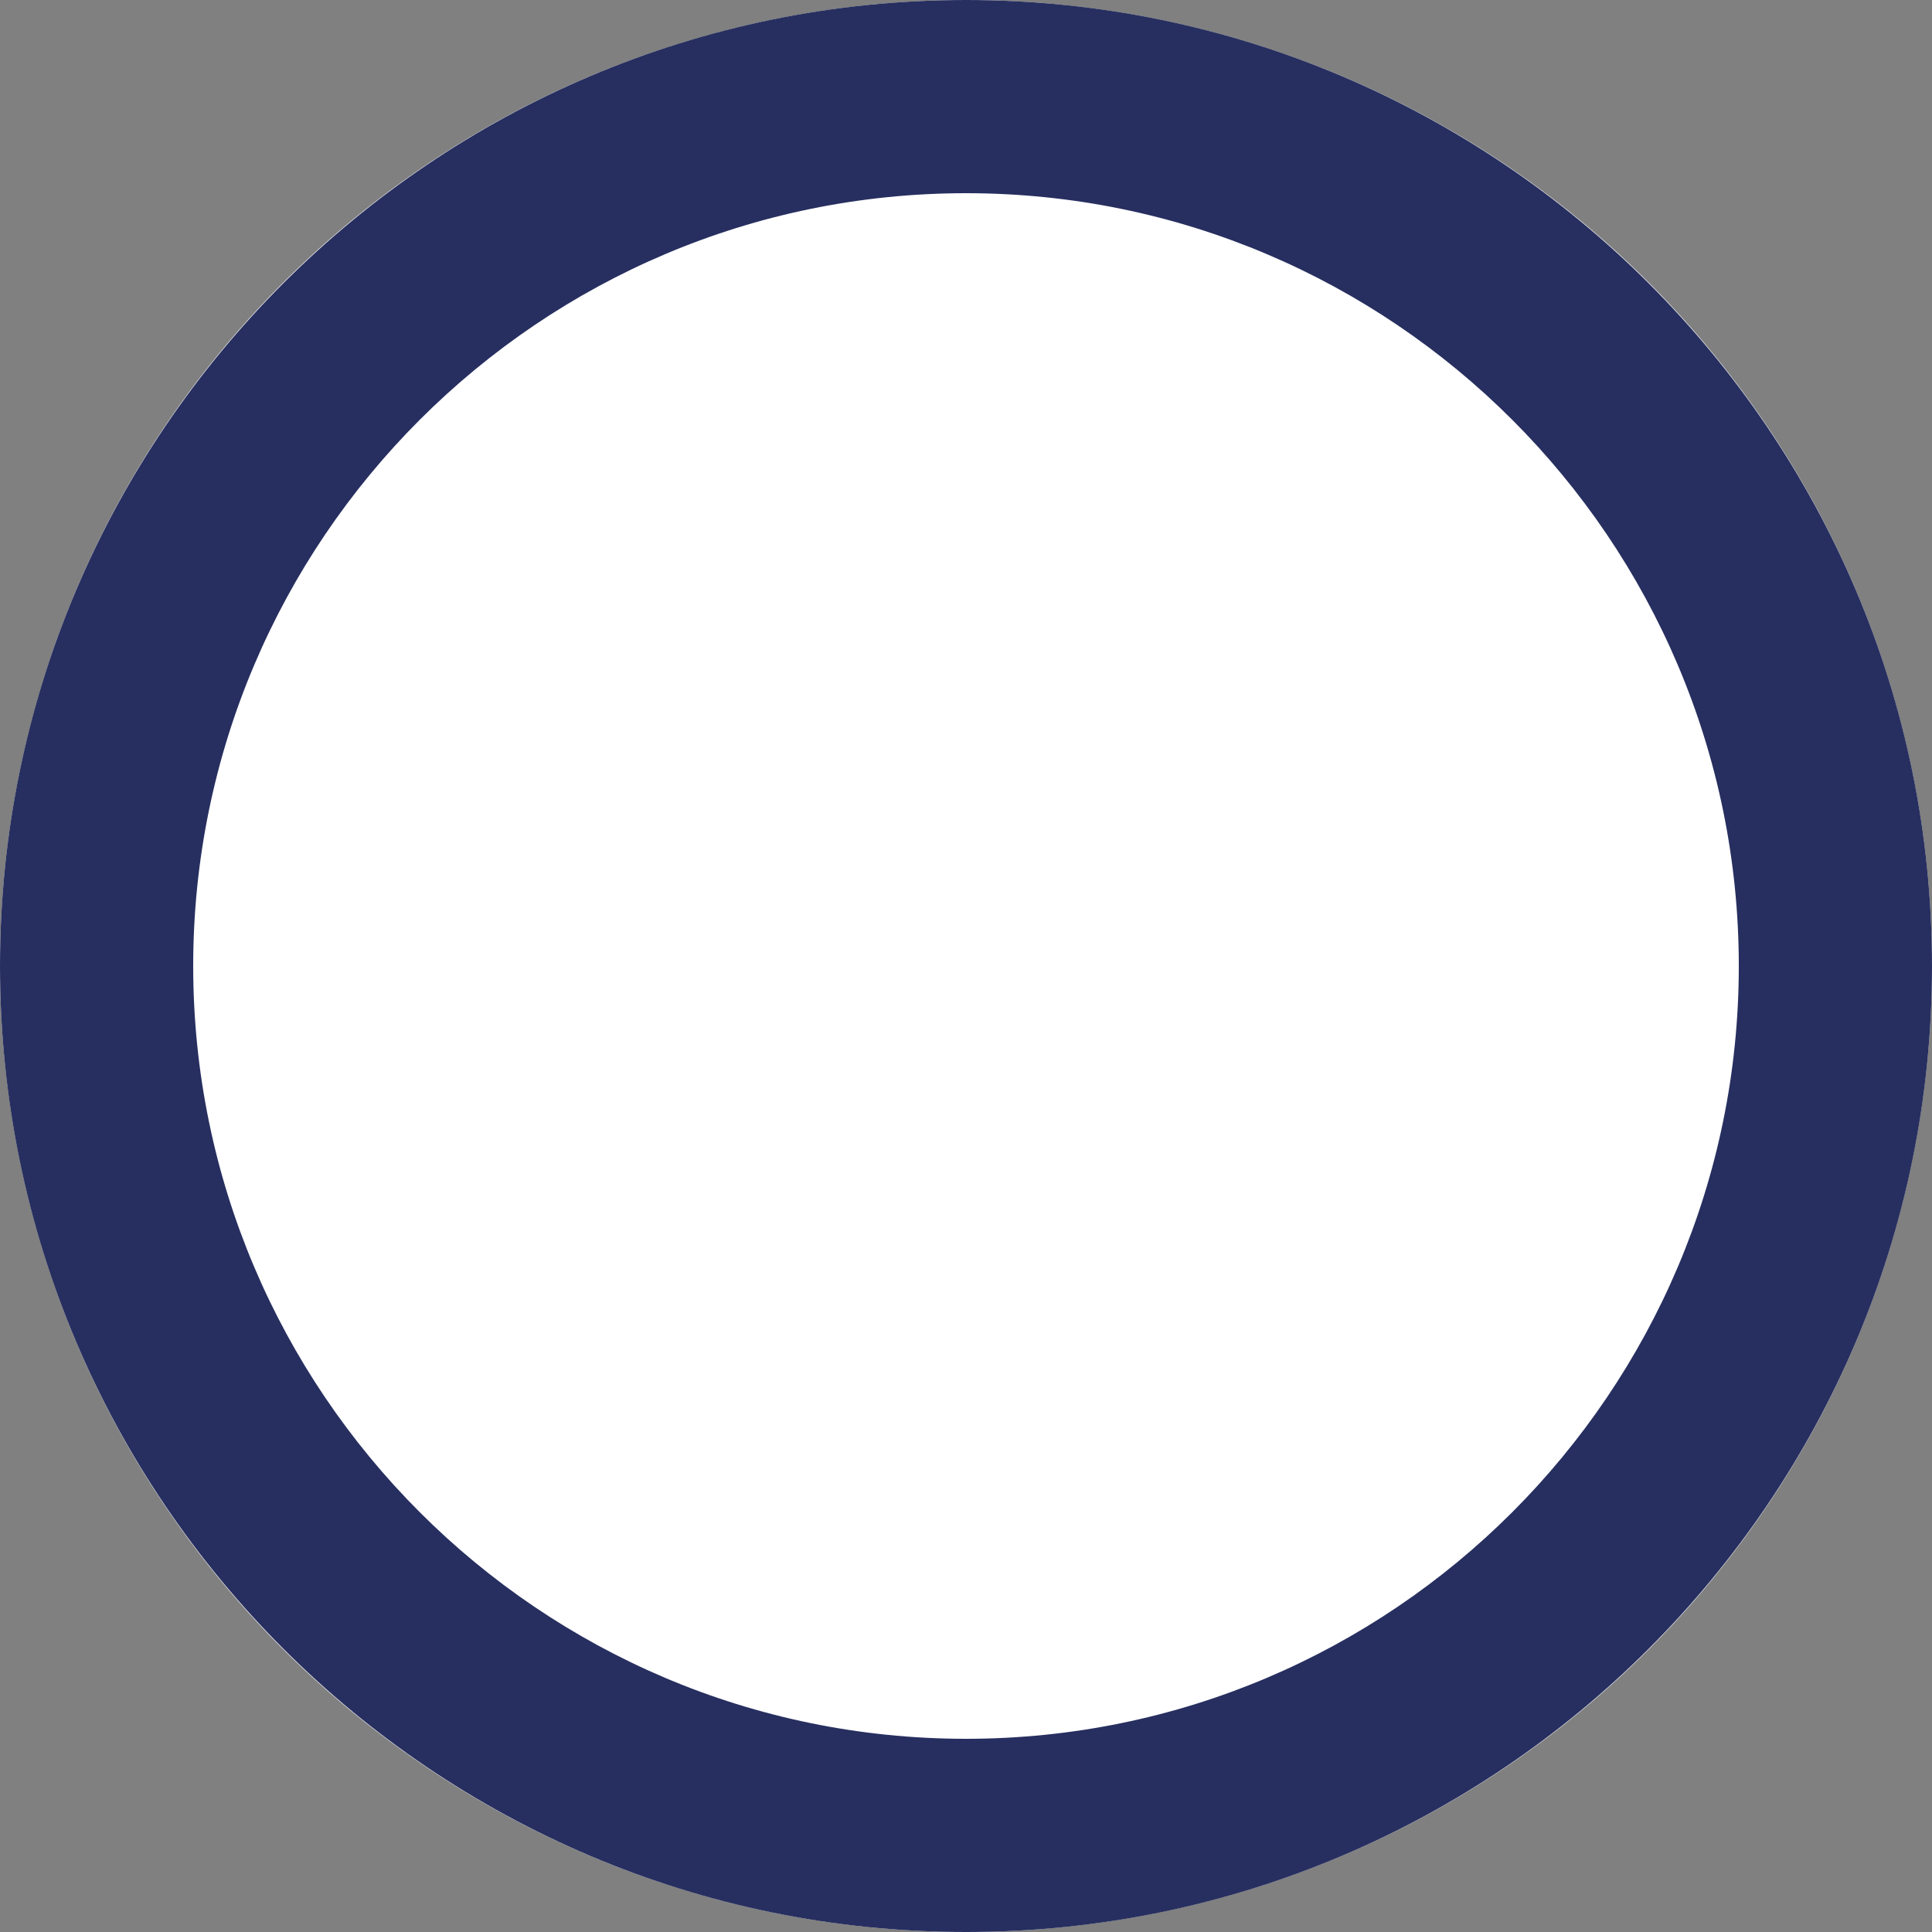 <?xml version="1.0" encoding="UTF-8"?>
<svg id="ILLUSTRATIONS" xmlns="http://www.w3.org/2000/svg" width="10" height="10" viewBox="0 0 10 10">
  <rect x="0" y="0" width="10" height="10" fill="#808080" stroke="none"/>
  <g id="Ellipse_448" data-name="Ellipse 448">
    <circle cx="5" cy="5" r="5" style="fill: #fff;"/>
    <path d="m5,10C2.244,10.0 0,7.757 0,5S2.244 0,5.0 0s5,2.243,5,5-2.243,5-5,5Zm0-9c-2.206,0-4,1.794-4,4s1.794,4,4,4,4-1.794,4-4-1.794-4-4-4Z" style="fill: #272f60;"/>
  </g>
</svg>